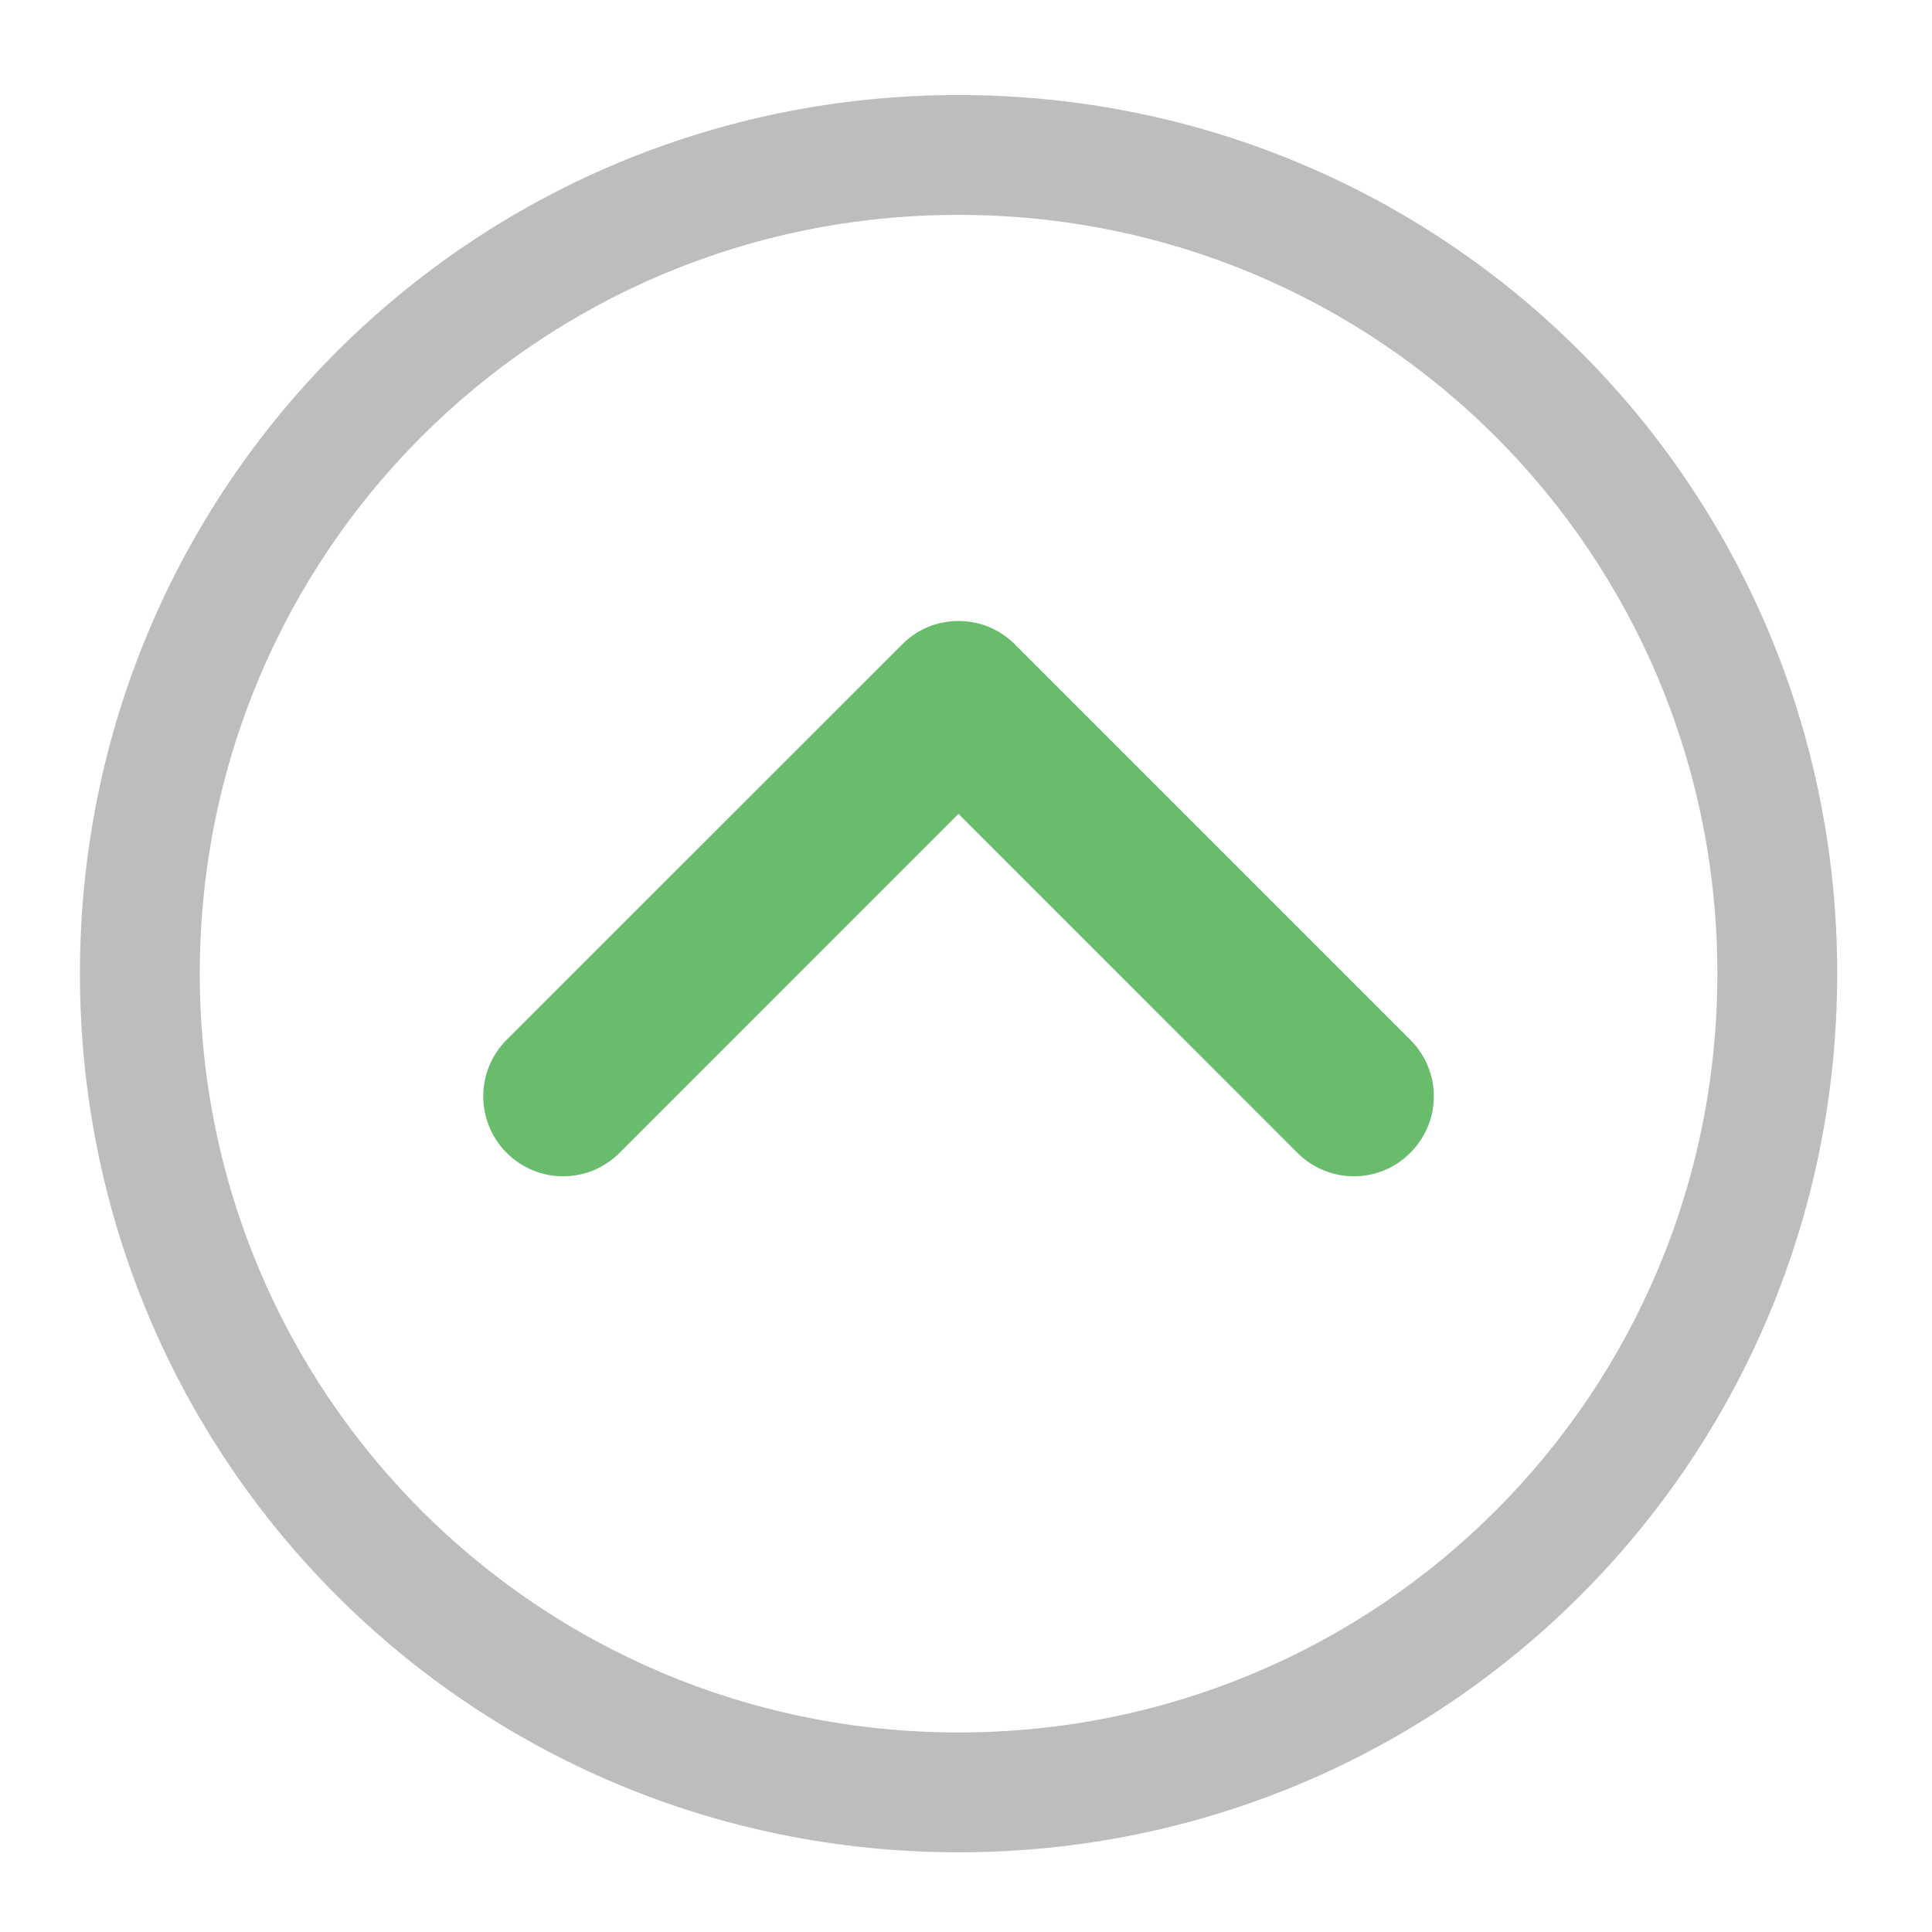 <?xml version="1.0" encoding="UTF-8"?>
<svg xmlns="http://www.w3.org/2000/svg" xmlns:xlink="http://www.w3.org/1999/xlink" width="32pt" height="32pt" viewBox="0 0 32 32" version="1.1">
<defs>
<filter id="alpha" filterUnits="objectBoundingBox" x="0%" y="0%" width="100%" height="100%">
  <feColorMatrix type="matrix" in="SourceGraphic" values="0 0 0 0 1 0 0 0 0 1 0 0 0 0 1 0 0 0 1 0"/>
</filter>
<mask id="mask0">
  <g filter="url(#alpha)">
<rect x="0" y="0" width="32" height="32" style="fill:rgb(0%,0%,0%);fill-opacity:0.988;stroke:none;"/>
  </g>
</mask>
<clipPath id="clip1">
  <rect x="0" y="0" width="32" height="32"/>
</clipPath>
<g id="surface5" clip-path="url(#clip1)">
<path style=" stroke:none;fill-rule:nonzero;fill:rgb(40%,73.333%,41.569%);fill-opacity:1;" d="M 23.359 19.094 C 23.879 18.574 23.879 17.742 23.359 17.223 L 16.812 10.676 L 16.812 10.672 C 16.762 10.625 16.711 10.582 16.66 10.543 C 16.301 10.277 15.844 10.219 15.438 10.359 C 15.258 10.422 15.086 10.527 14.941 10.676 L 8.391 17.223 C 7.875 17.742 7.875 18.574 8.391 19.094 C 8.91 19.613 9.746 19.613 10.262 19.094 L 15.875 13.48 L 21.488 19.094 C 22.008 19.613 22.844 19.613 23.359 19.094 Z M 23.359 19.094 "/>
</g>
</defs>
<g id="surface1">
<path style=" stroke:none;fill-rule:nonzero;fill:rgb(74.118%,74.118%,74.118%);fill-opacity:1;" d="M 15.875 1.574 C 23.938 1.574 30.43 8.062 30.43 16.125 C 30.43 24.188 23.938 30.68 15.875 30.68 C 7.812 30.68 1.324 24.188 1.324 16.125 C 1.324 8.062 7.812 1.574 15.875 1.574 Z M 15.875 3.559 C 8.914 3.559 3.309 9.164 3.309 16.125 C 3.309 23.09 8.914 28.695 15.875 28.695 C 22.84 28.695 28.445 23.09 28.445 16.125 C 28.445 9.164 22.84 3.559 15.875 3.559 Z M 15.875 3.559 "/>
<use xlink:href="#surface5" mask="url(#mask0)"/>
</g>
</svg>
